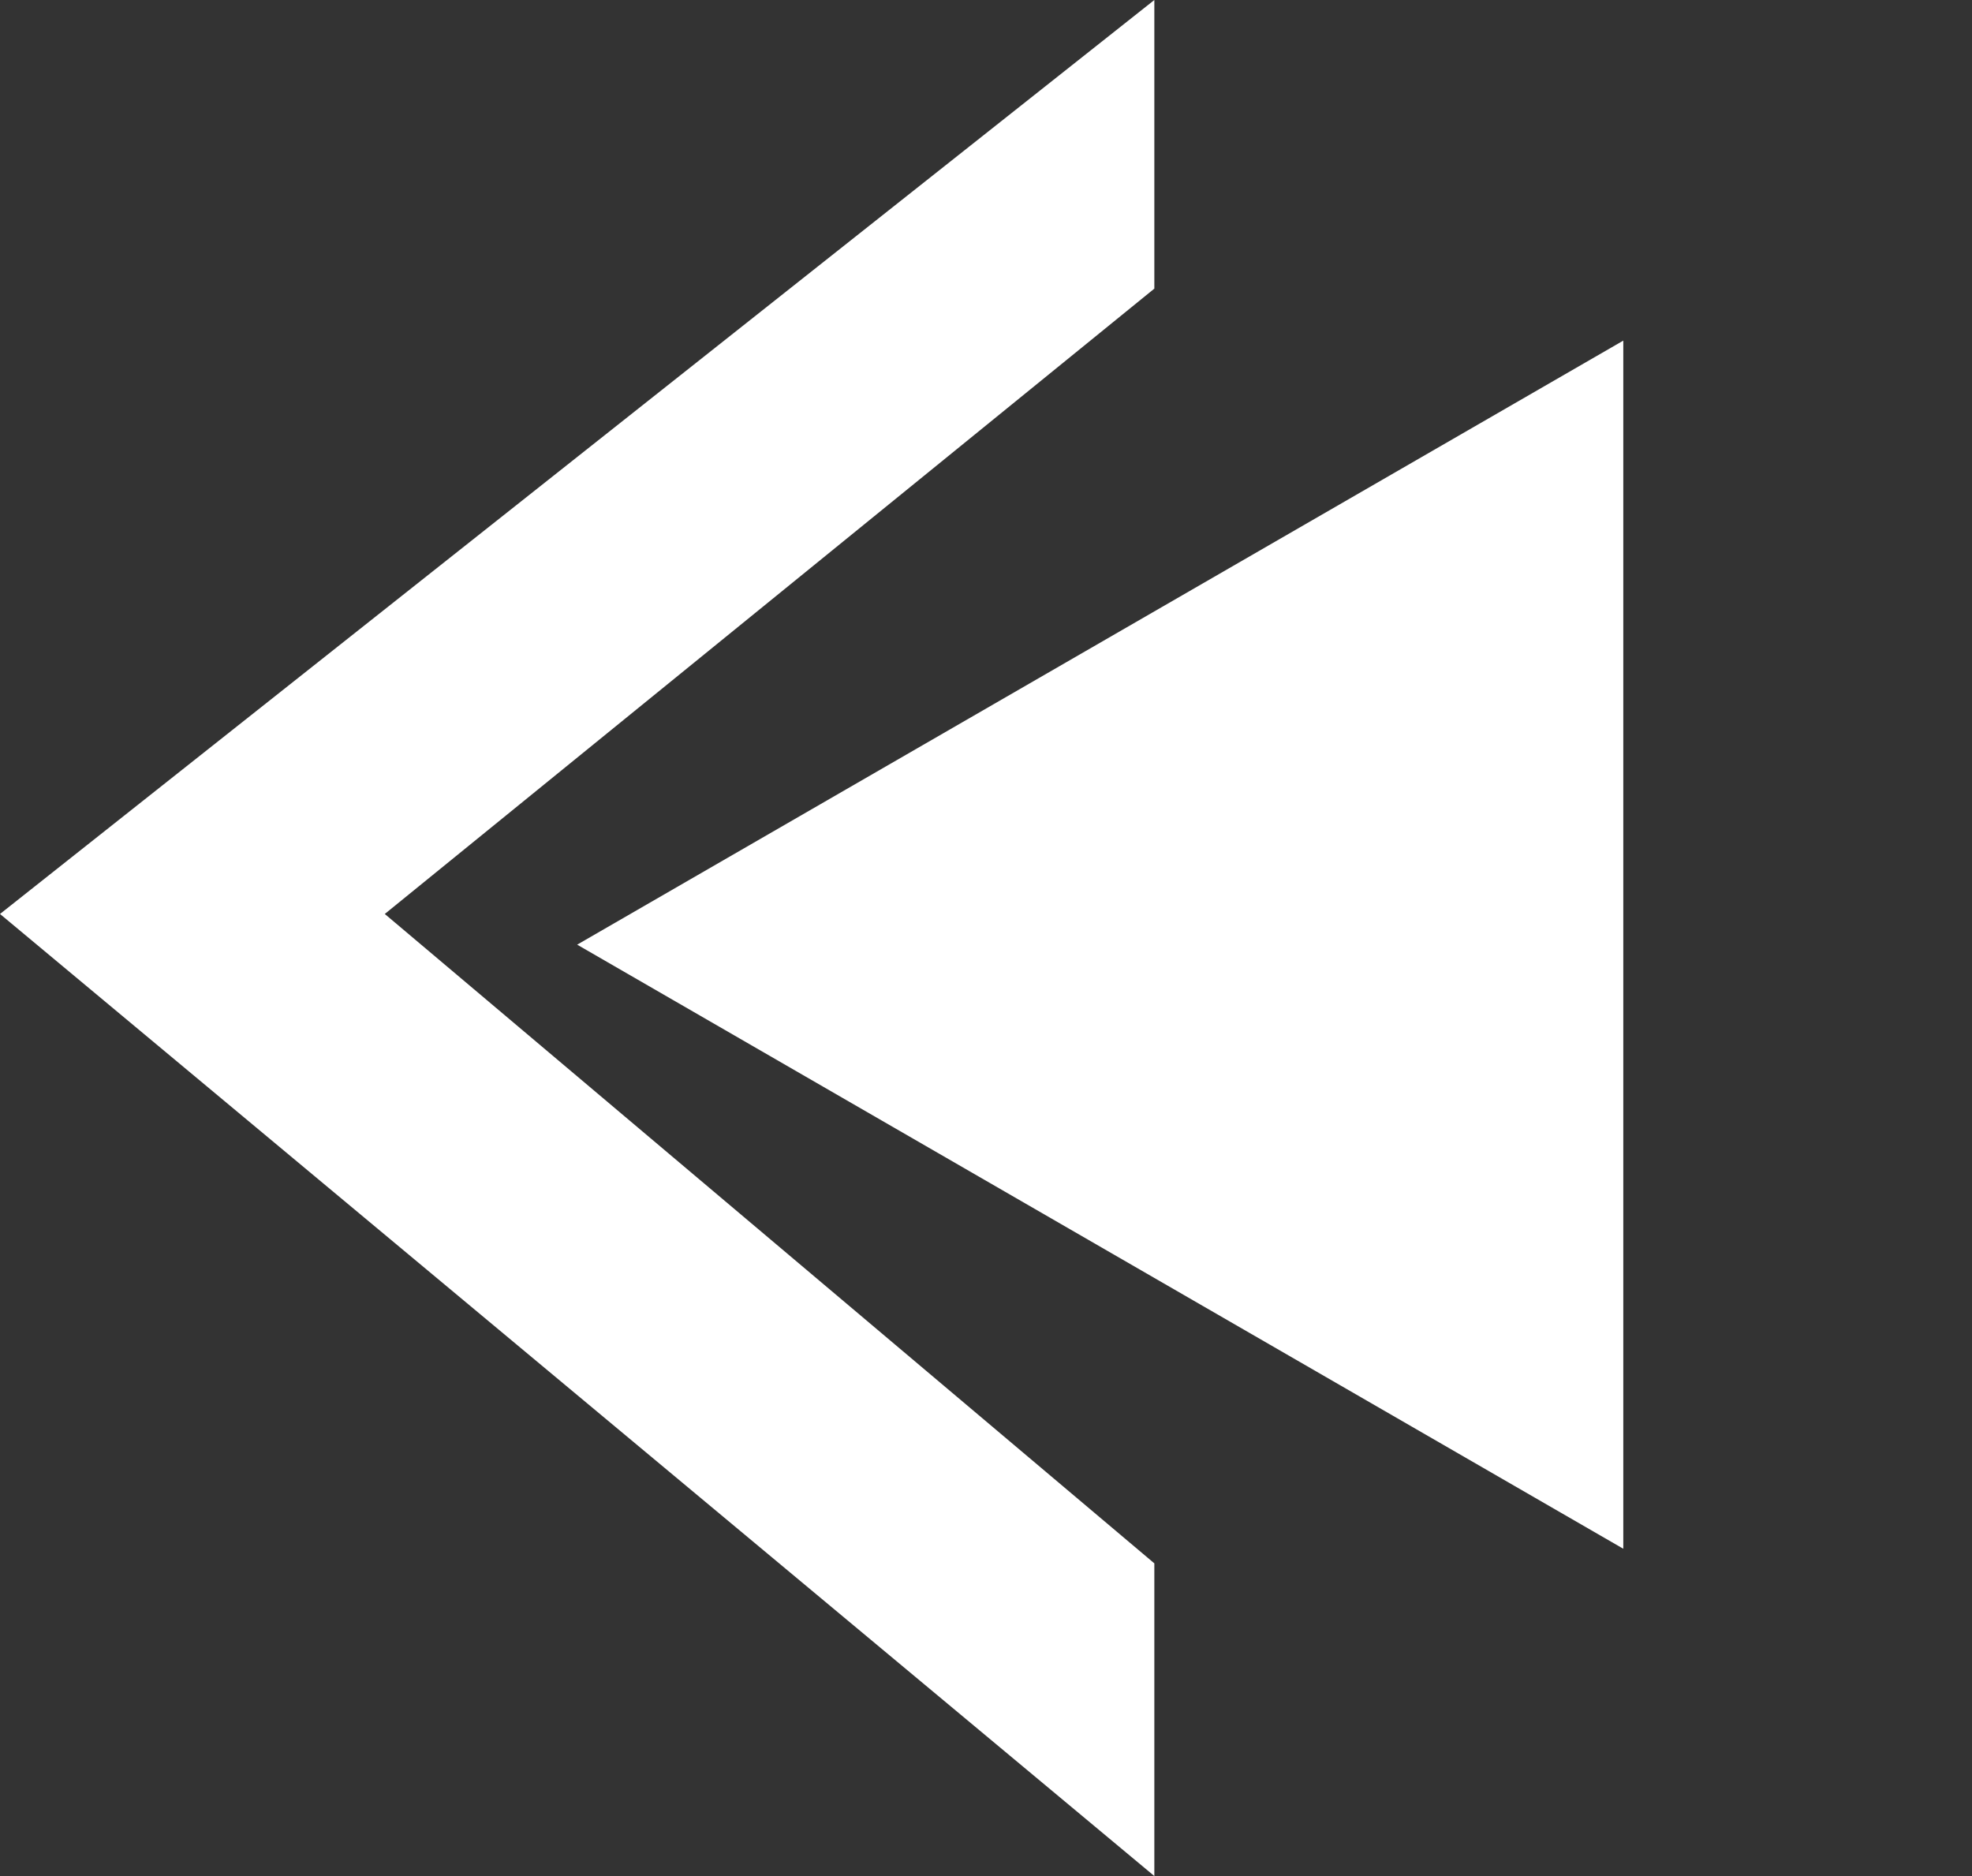 <svg width="41" height="39" viewBox="0 0 41 39" fill="none" xmlns="http://www.w3.org/2000/svg">
<rect x="0" y="0" width="41" height="39" fill="#333333" stroke="none"/>
<path d="M-2.86102e-06 19L24 0V6L8 19L24 32.5L24 39L-2.86102e-06 19Z" fill="white"/>
<path d="M12 19.638L33.75 7.081V32.196L12 19.638Z" fill="white"/>
</svg>
